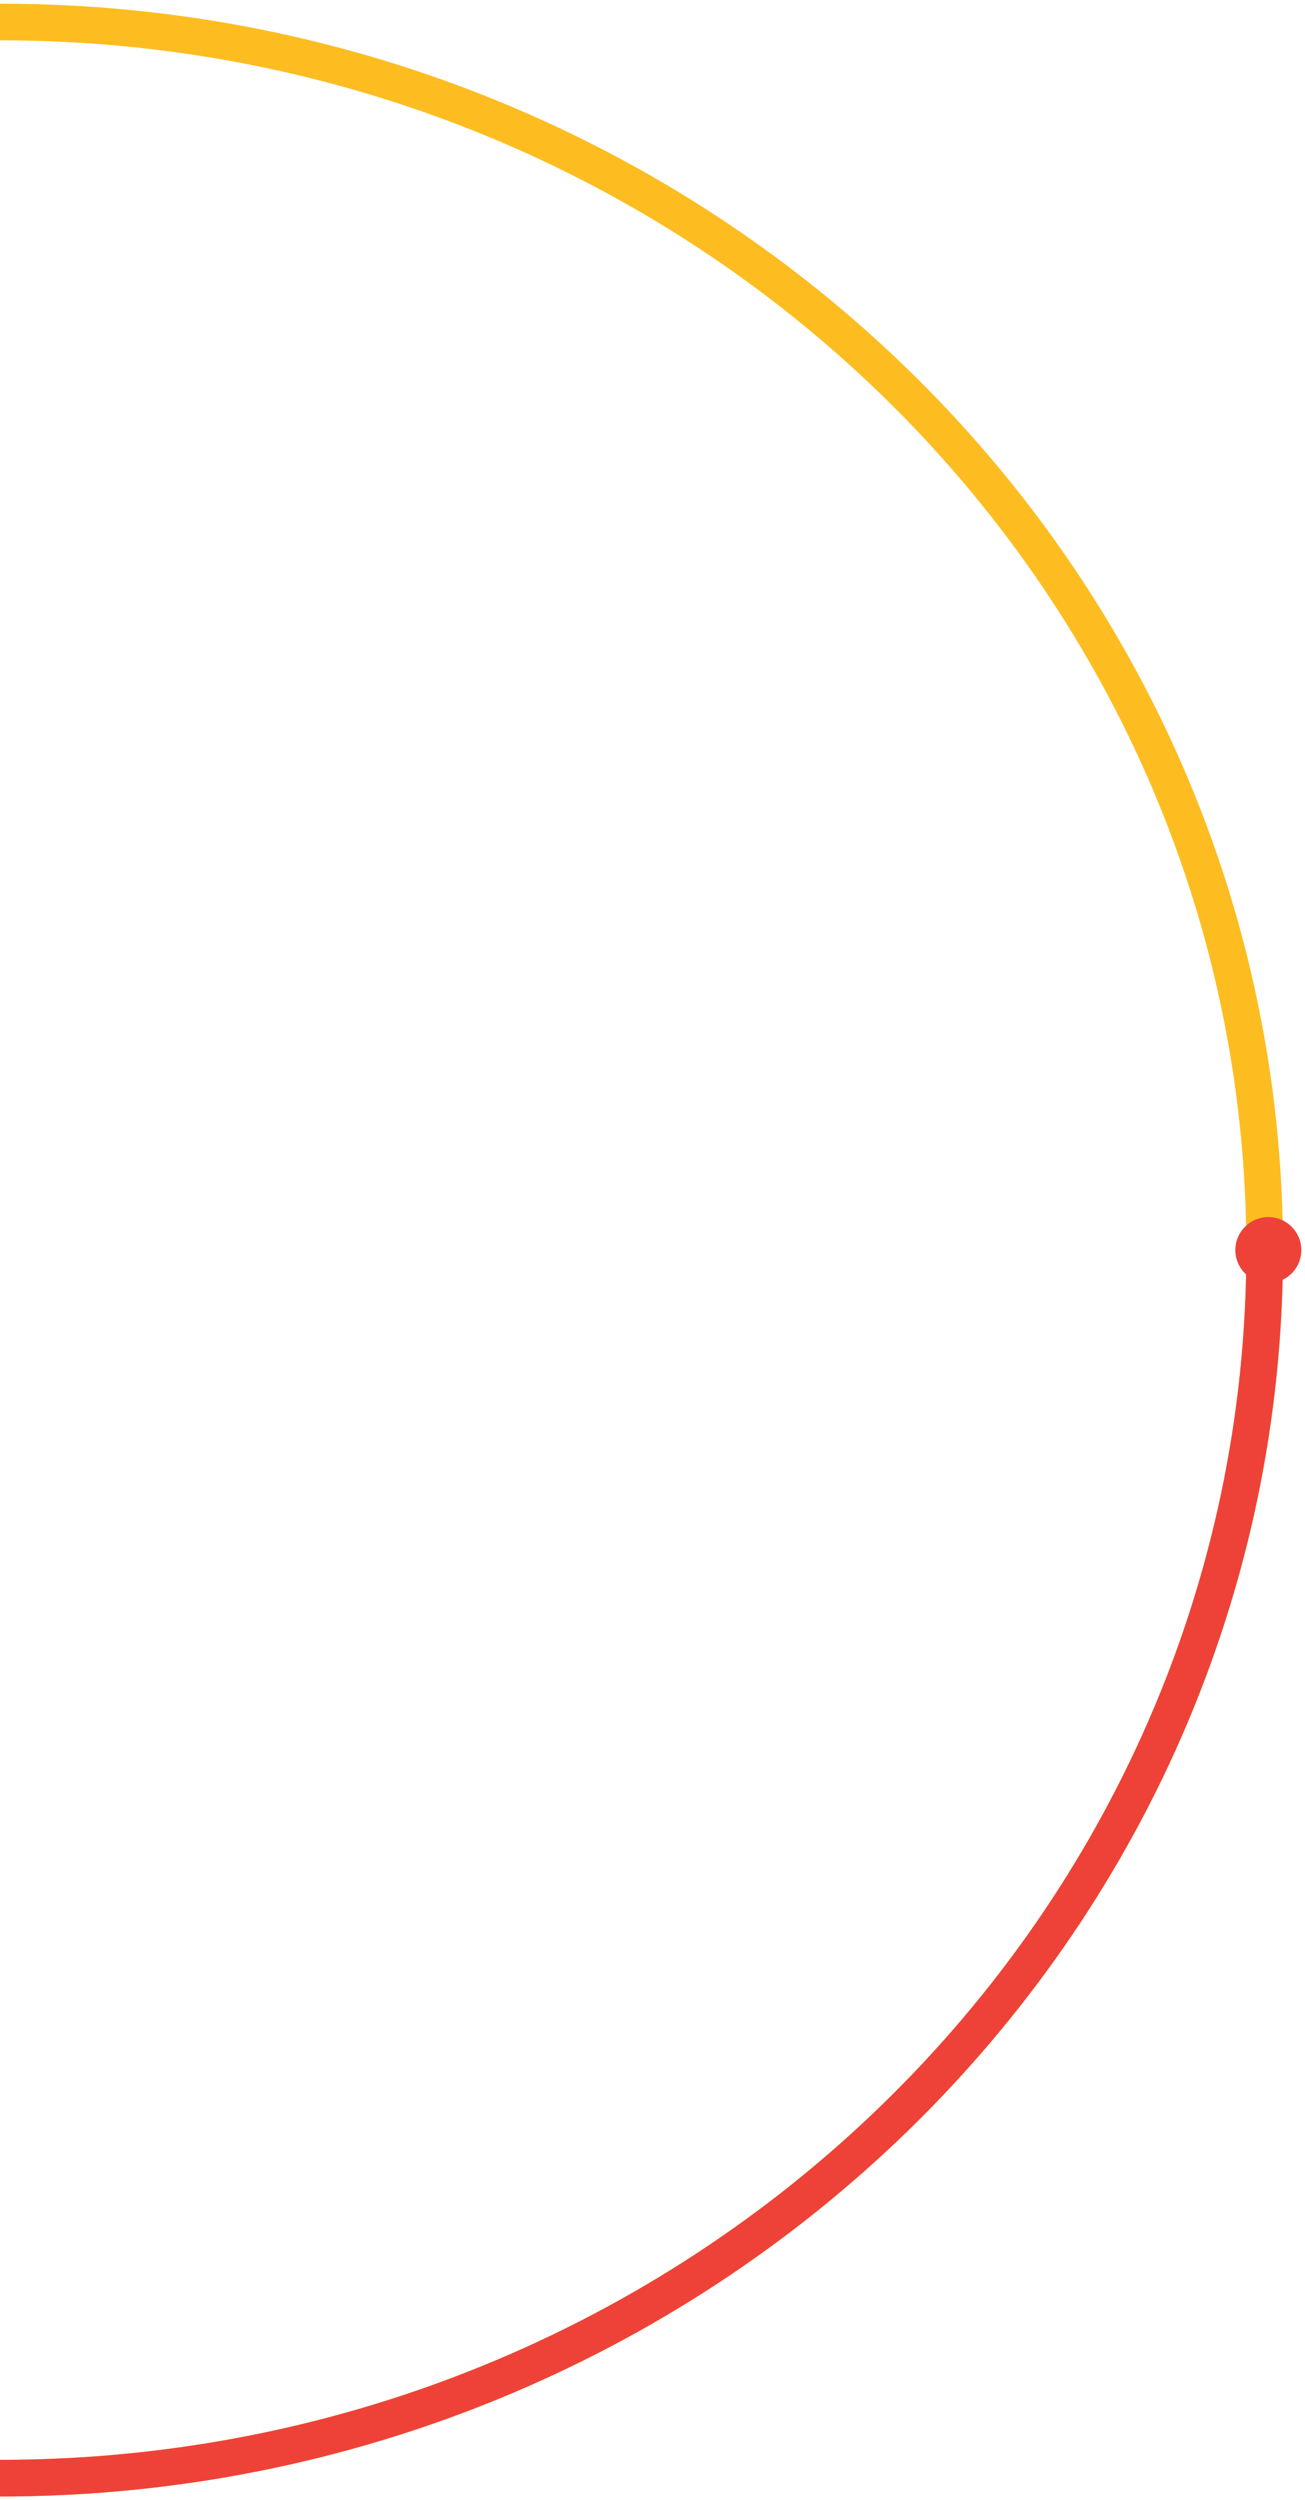 <svg width="178" height="341" viewBox="0 0 178 341" fill="none" xmlns="http://www.w3.org/2000/svg">
<path d="M0 338C95.269 338 172.5 263.008 172.5 170.5C172.5 77.992 95.269 3 0 3" stroke="#FDBD21" stroke-width="5"/>
<path d="M172.5 170.5C172.5 263.008 95.269 338 0 338" stroke="#EE4239" stroke-width="5"/>
<circle cx="173" cy="170.5" r="4.5" fill="#EE4239"/>
</svg>
